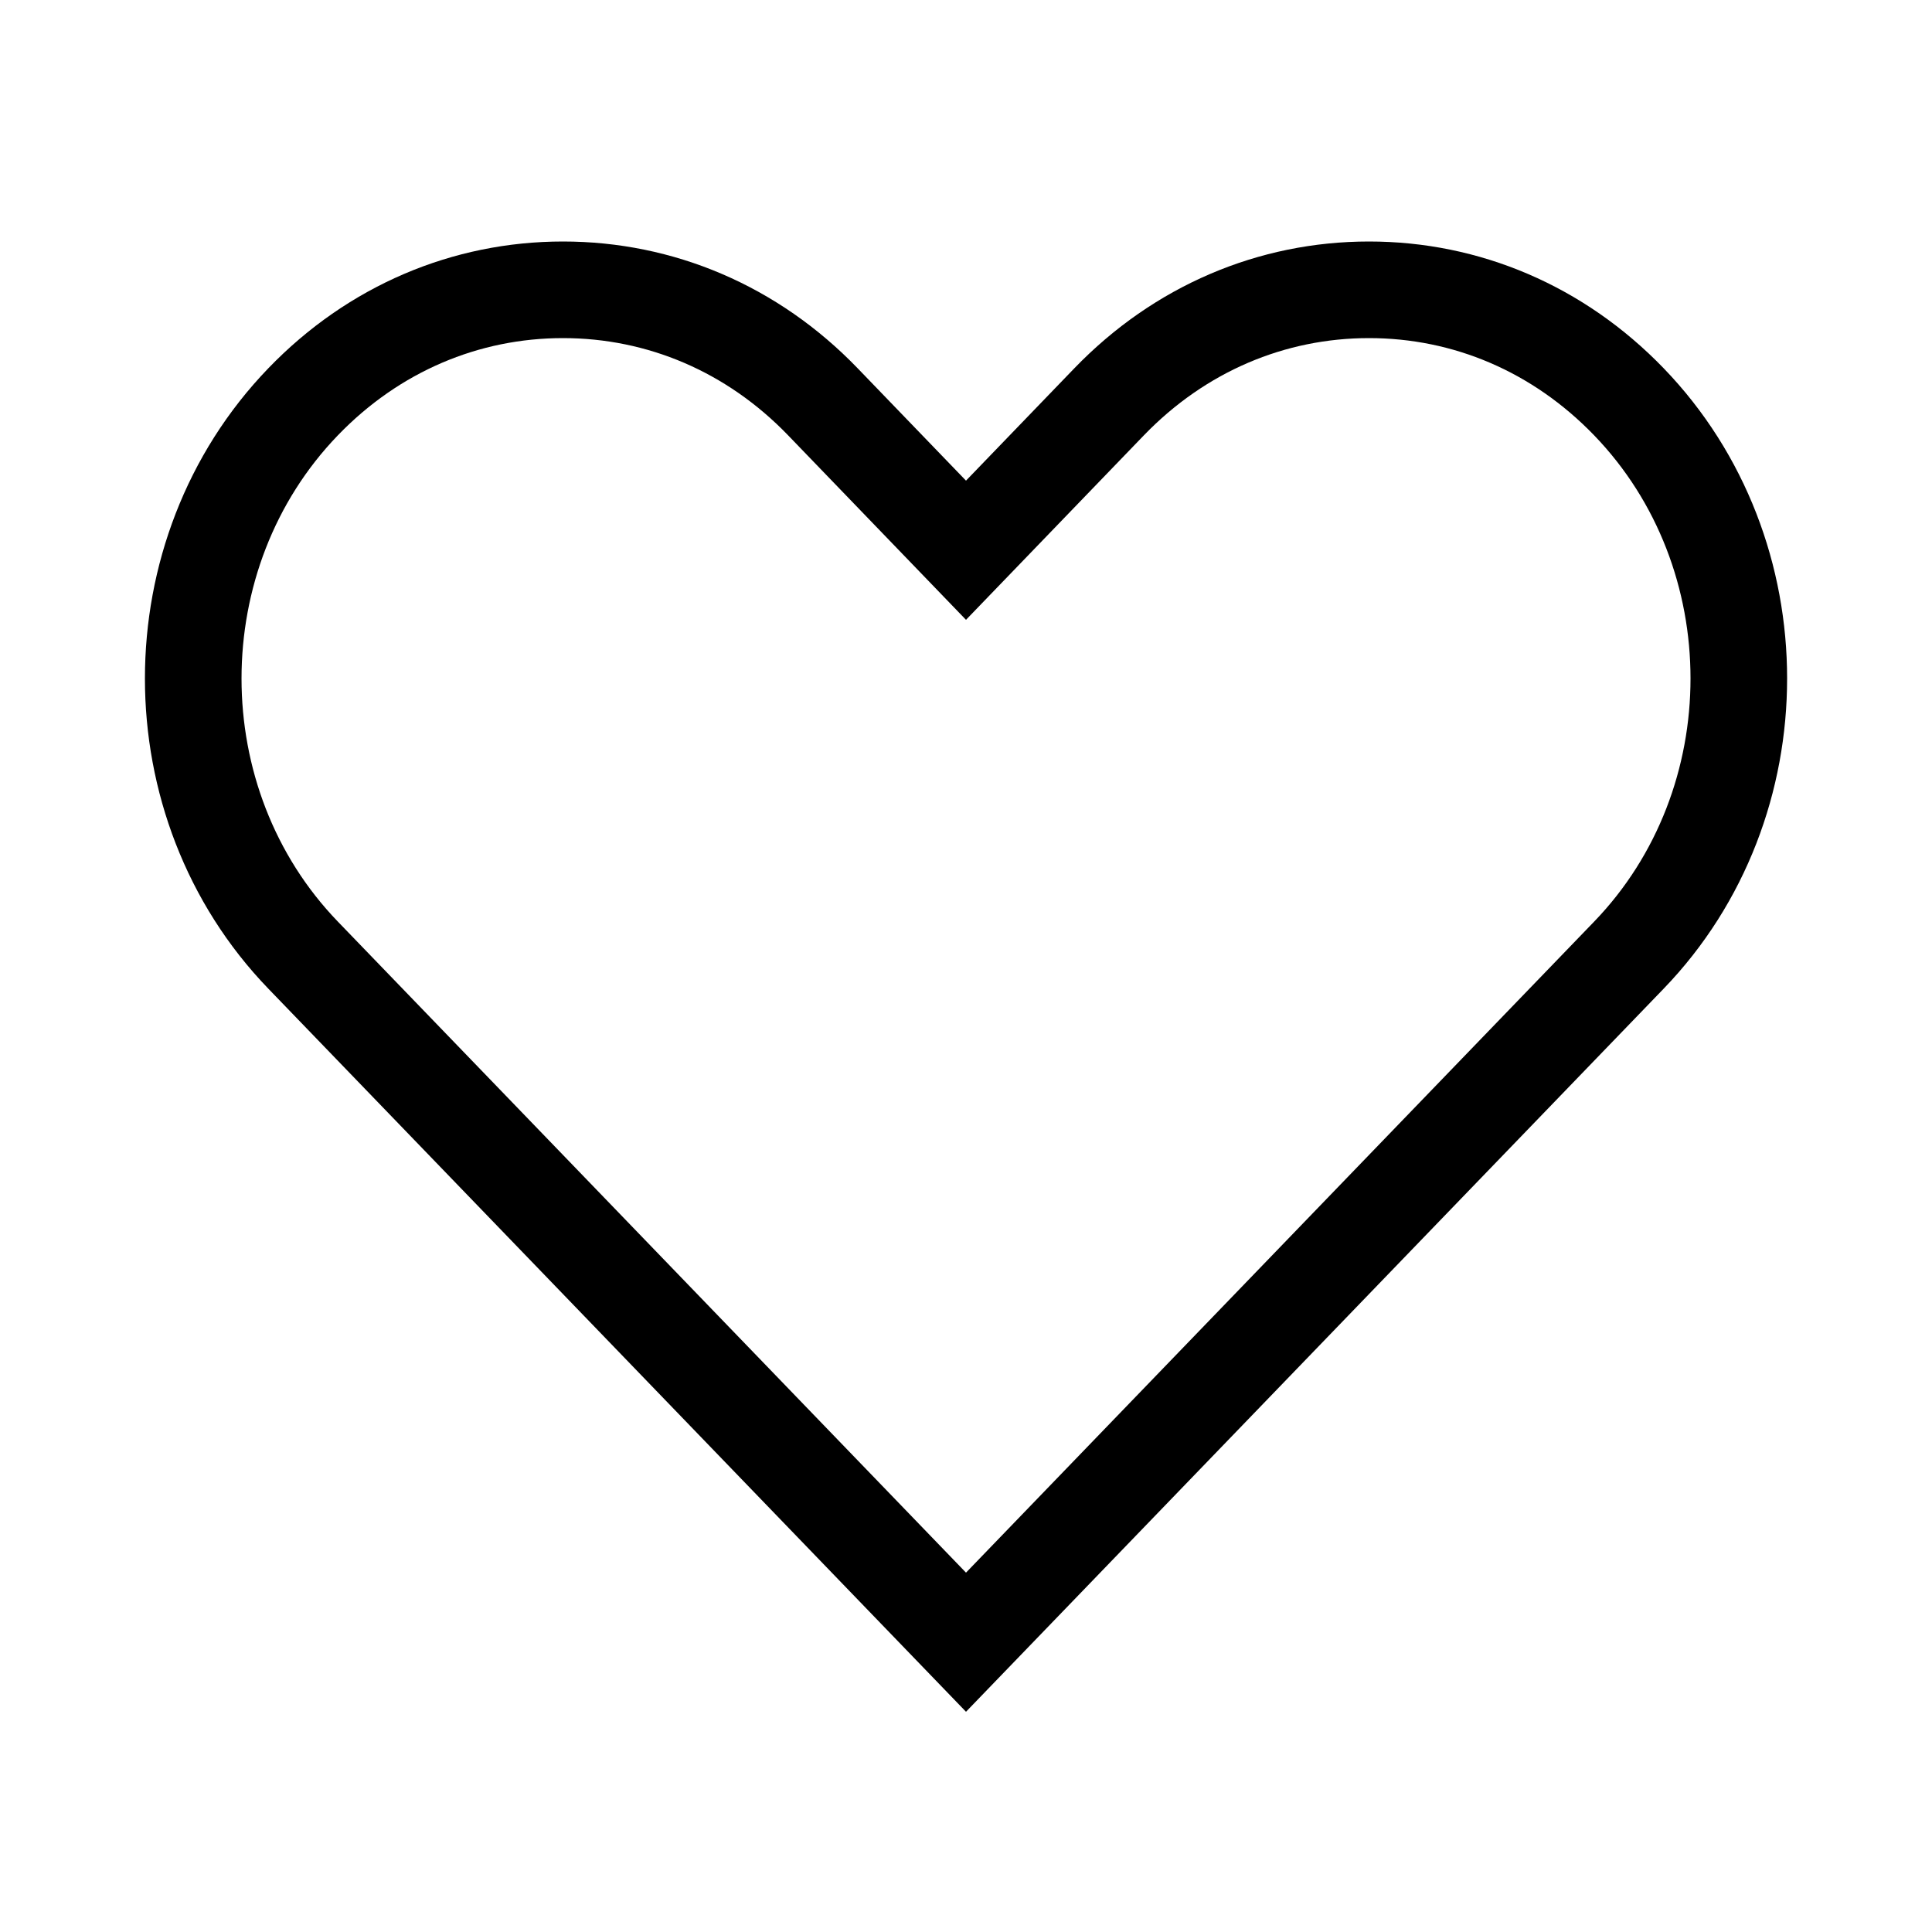 <svg width="20" height="20" viewBox="0 0 20 20" fill="none" xmlns="http://www.w3.org/2000/svg">
<path fill-rule="evenodd" clip-rule="evenodd" d="M16.862 4.159C16.132 3.403 15.181 3 14.172 3C13.164 3 12.212 3.403 11.482 4.159L10 5.696L8.518 4.159C7.789 3.403 6.837 3 5.828 3C4.82 3 3.867 3.403 3.138 4.159C1.621 5.732 1.621 8.316 3.138 9.888L10 17L16.862 9.888C18.379 8.316 18.38 5.732 16.862 4.159Z" stroke="black"/>
</svg>
